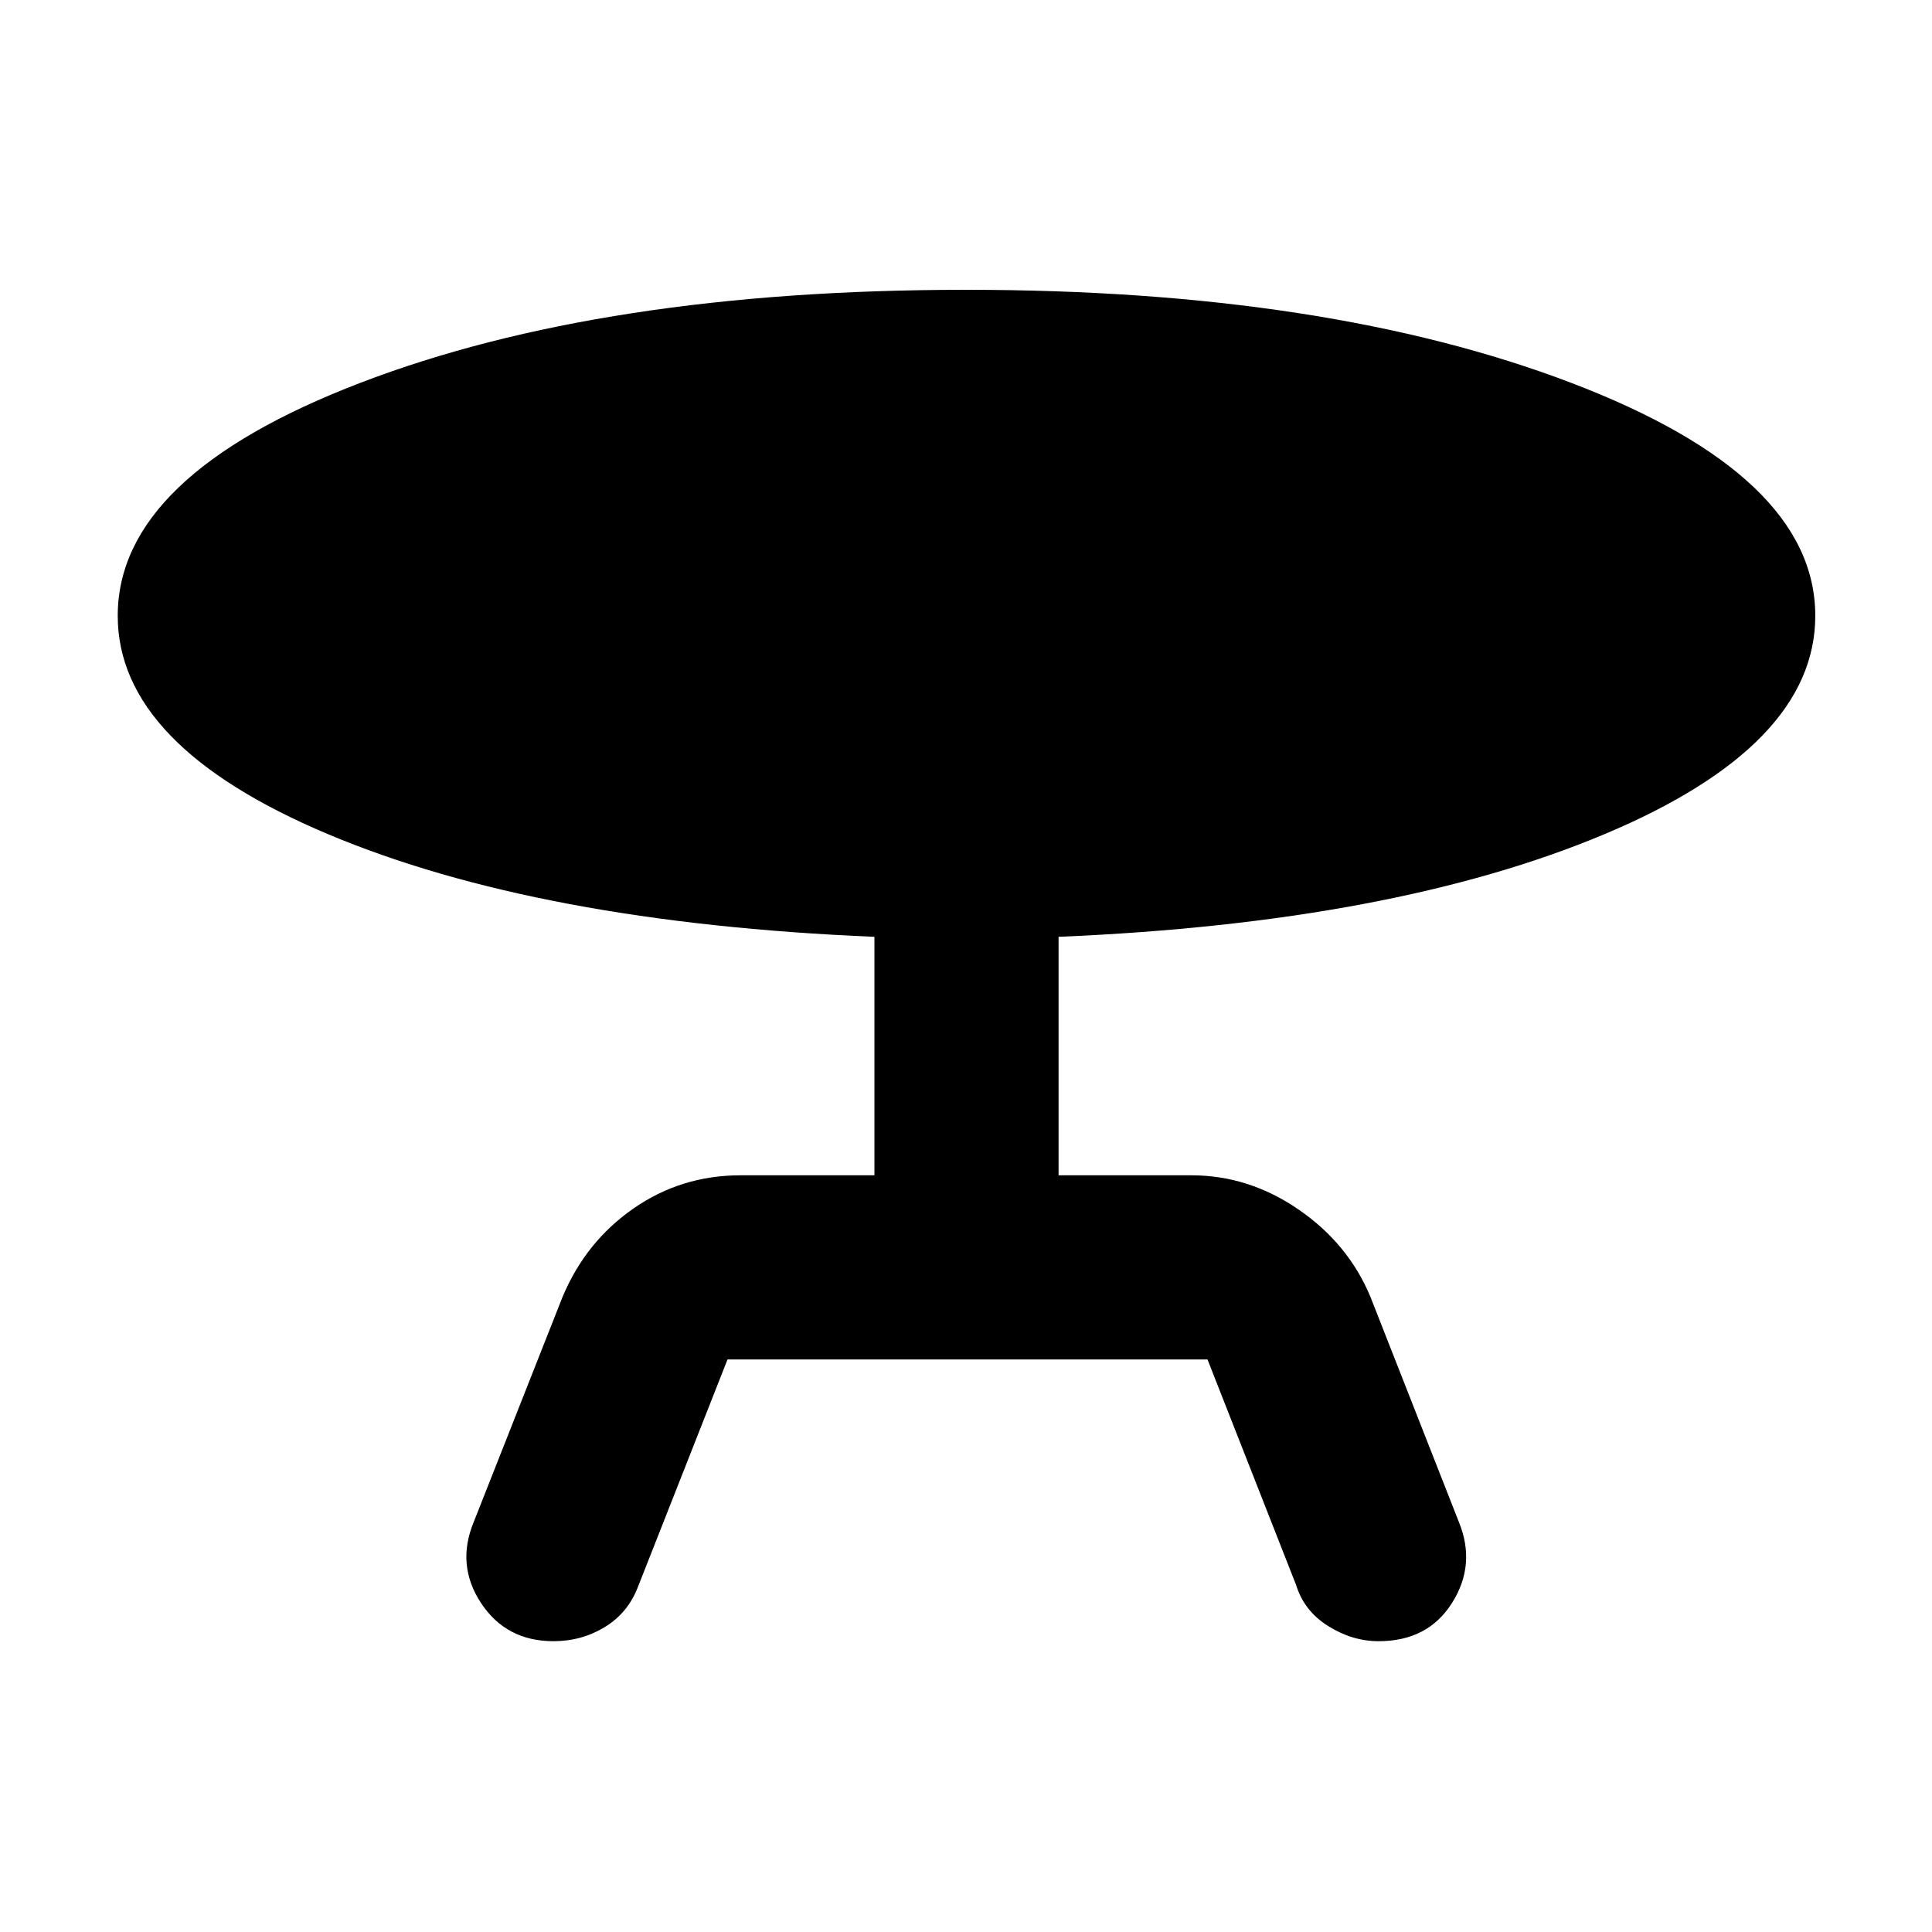 <svg xmlns="http://www.w3.org/2000/svg" height="48" viewBox="0 -960 960 960" width="48"><path d="m235.5-204 44-111.5q11.5-27.5 35.25-44T368-376h66.5v-118.5q-167-7-271.5-51T58.5-654q0-69.5 120.5-115.75T480-816q179.5 0 300.75 46.25T902-654q0 64.5-104.75 108.5T526-494.5V-376h66q28.5 0 53.25 17T681-315.5l44 112q8.5 21-3.5 40t-36.5 19q-13 0-25-7.5t-16-20.5l-44-112H361.5l-44.5 113q-5 13-16.5 20t-25.5 7q-23.5 0-36-19t-3.5-40.5Z"/></svg>